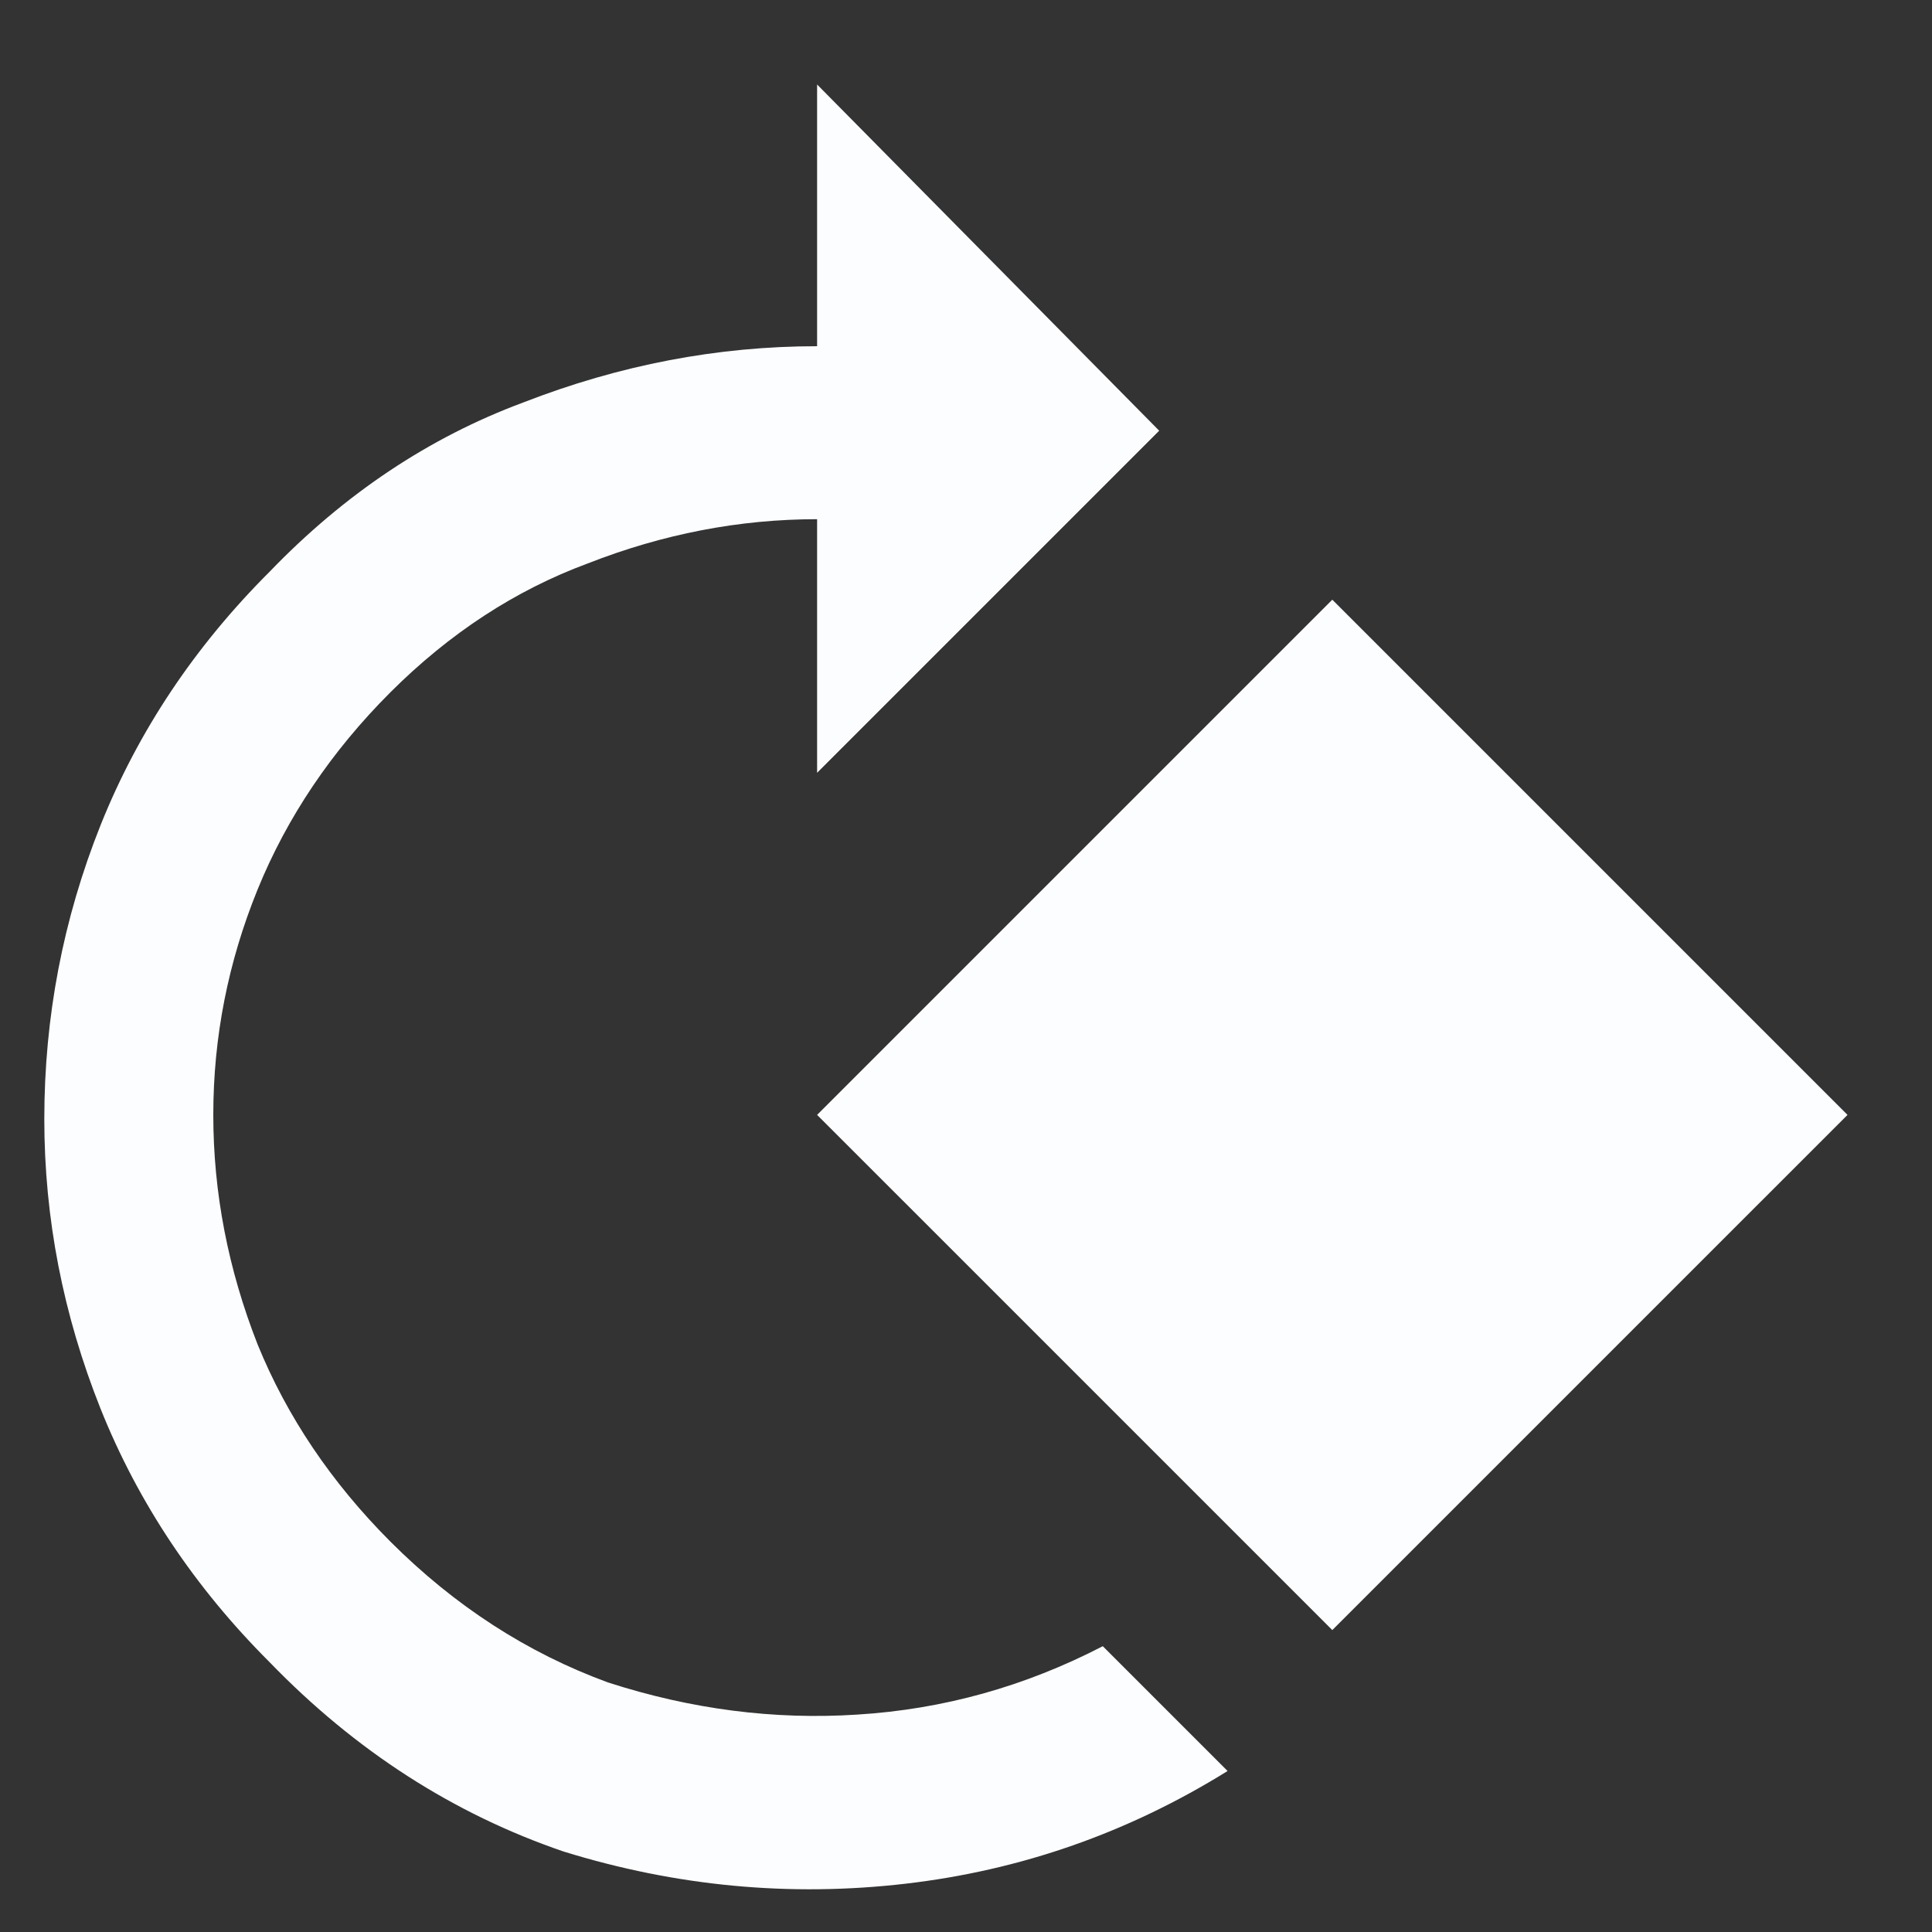 <svg width="15" height="15" viewBox="0 0 15 15" fill="none" xmlns="http://www.w3.org/2000/svg">
<rect x="0" y="0" width="15" height="15" fill="#333333" stroke="none"/>
<path d="M2.094 12.906C2.76 13.594 3.521 14.083 4.375 14.375C5.25 14.646 6.135 14.729 7.031 14.625C7.927 14.521 8.76 14.229 9.531 13.75L8.562 12.781C7.958 13.094 7.323 13.271 6.656 13.312C6.01 13.354 5.365 13.271 4.719 13.062C4.094 12.833 3.531 12.469 3.031 11.969C2.573 11.51 2.229 11 2 10.438C1.771 9.854 1.656 9.26 1.656 8.656C1.656 8.052 1.771 7.469 2 6.906C2.229 6.344 2.573 5.833 3.031 5.375C3.49 4.917 4 4.583 4.562 4.375C5.146 4.146 5.74 4.031 6.344 4.031V6L9 3.344L6.344 0.656V2.688C5.573 2.688 4.812 2.833 4.062 3.125C3.333 3.396 2.677 3.833 2.094 4.438C1.51 5.021 1.073 5.677 0.781 6.406C0.49 7.135 0.344 7.896 0.344 8.688C0.344 9.458 0.49 10.208 0.781 10.938C1.073 11.667 1.51 12.323 2.094 12.906ZM6.344 8.656L10.344 12.656L14.344 8.656L10.344 4.656L6.344 8.656Z" fill="#FCFDFF"/>
</svg>
